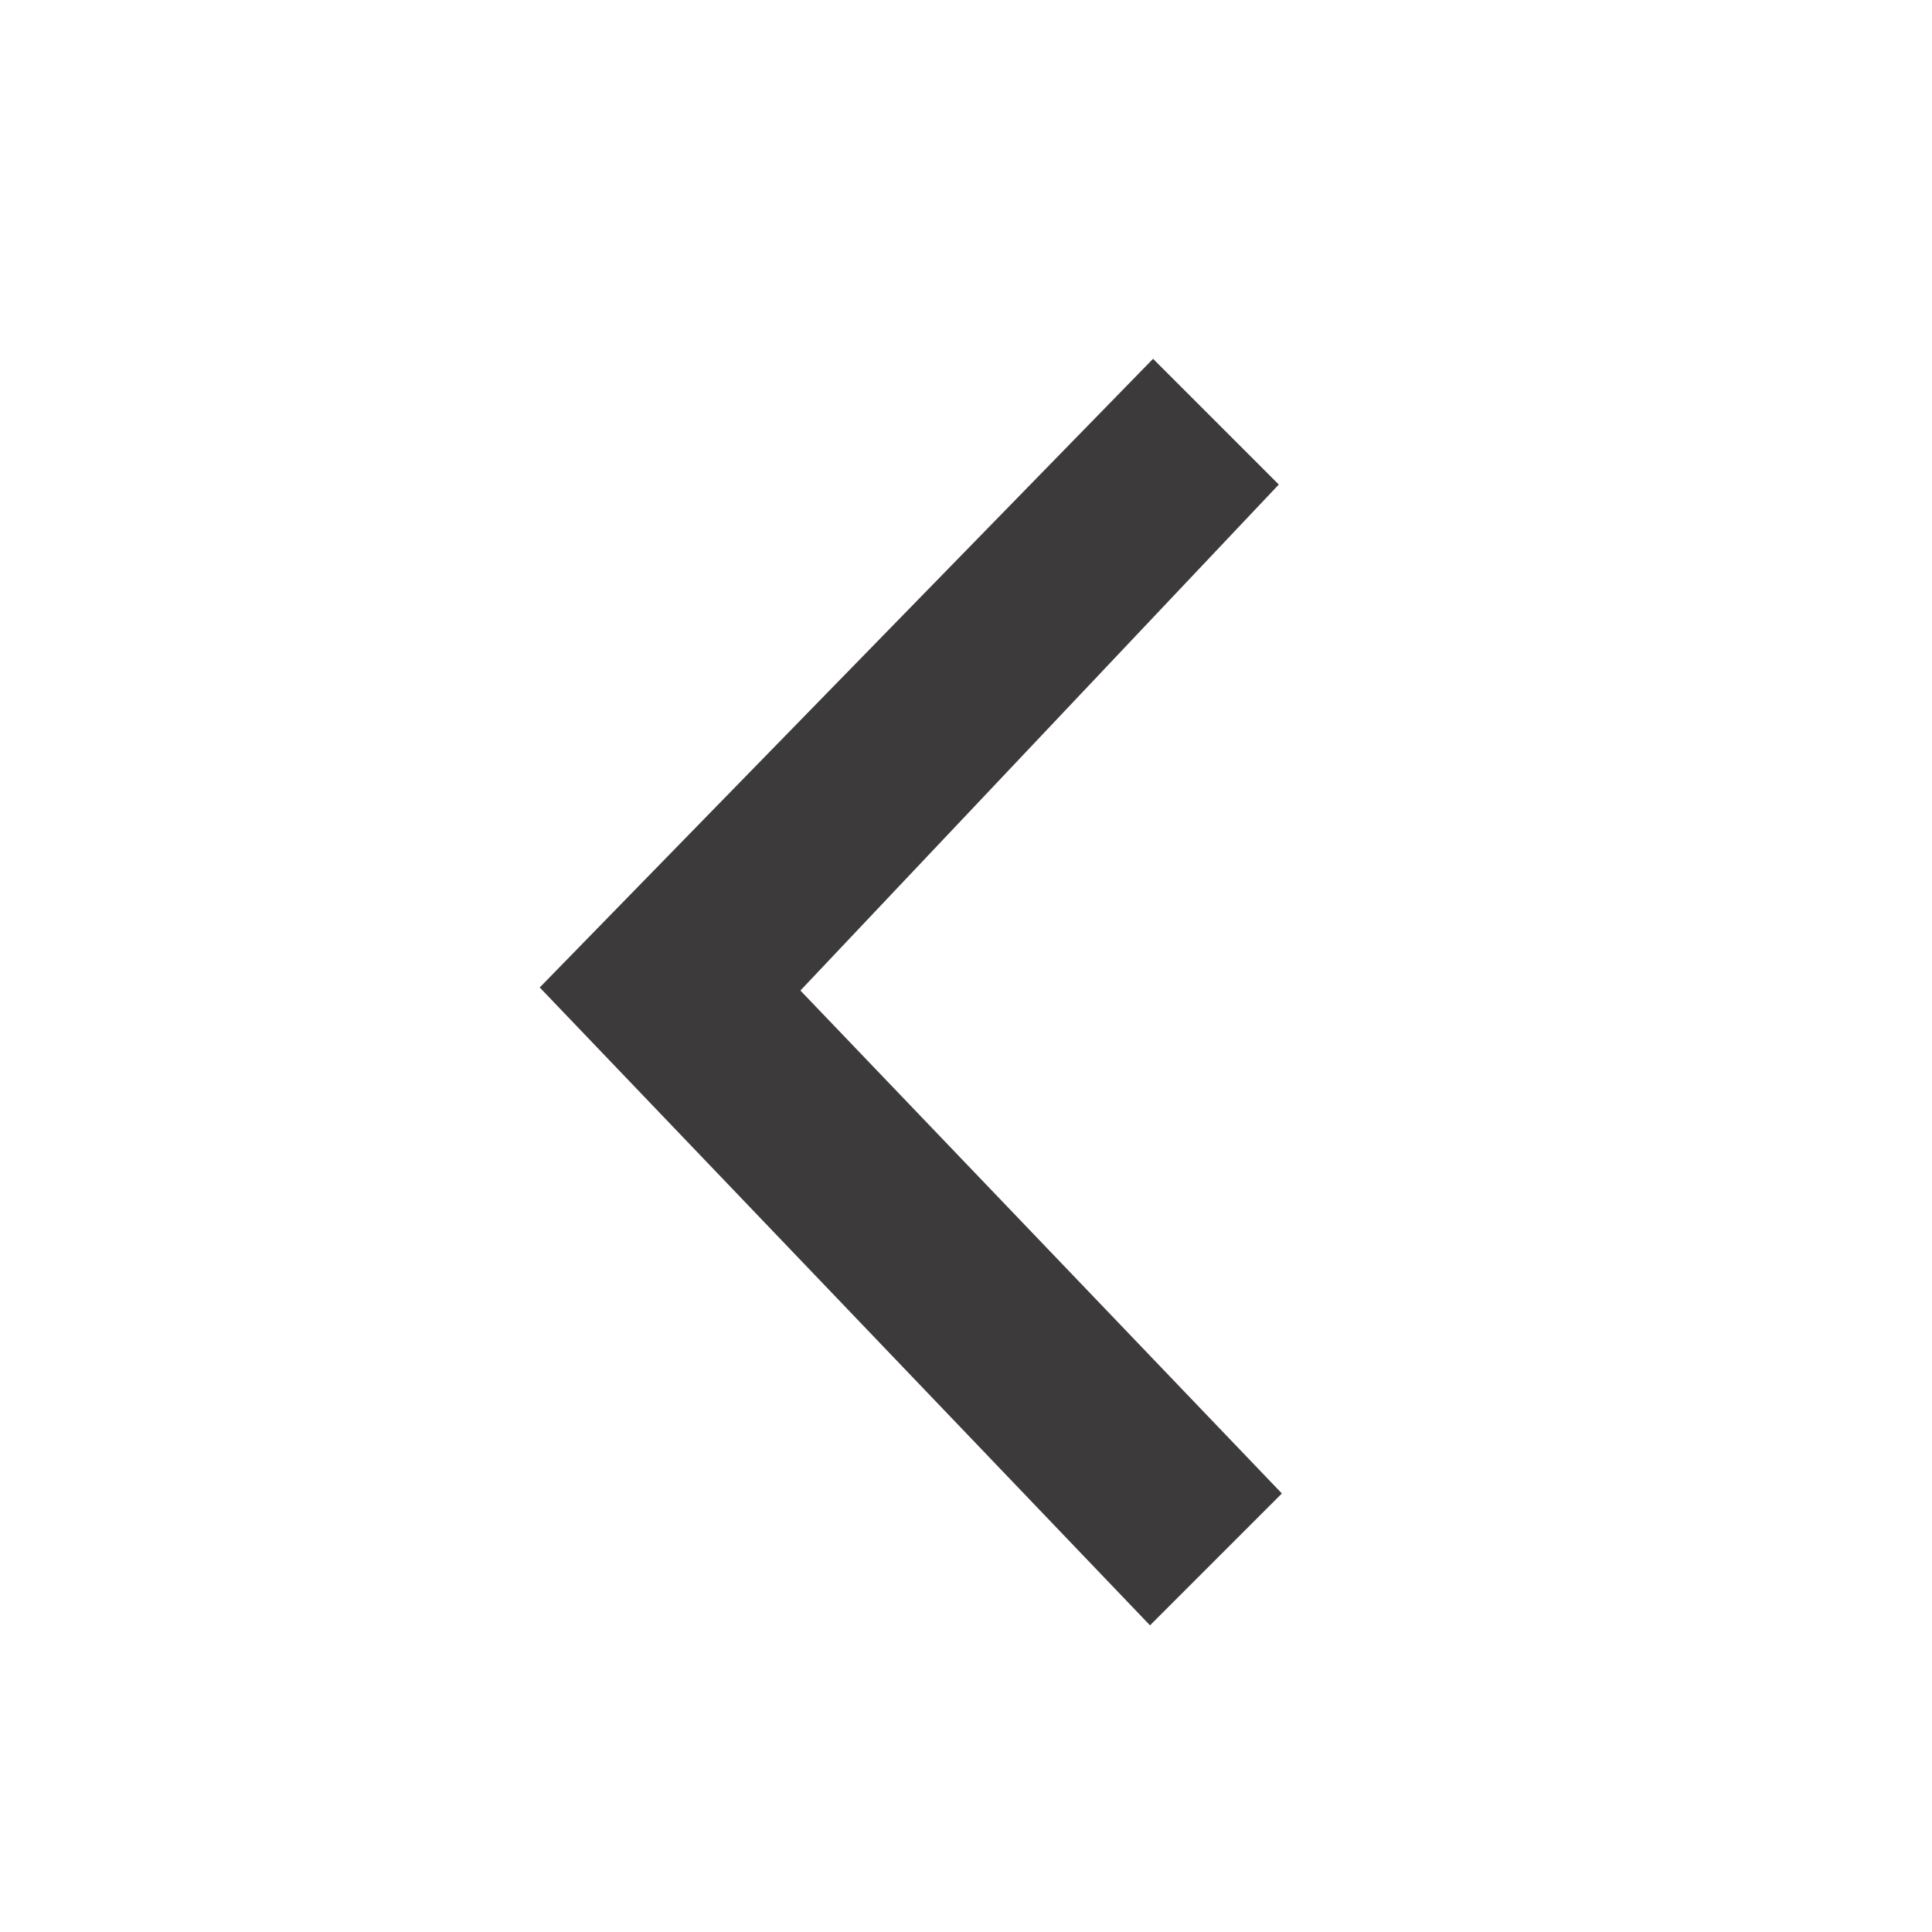 <svg xmlns="http://www.w3.org/2000/svg" xmlns:xlink="http://www.w3.org/1999/xlink" xml:space="preserve" version="1.1" viewBox="100 100 630 630" x="0px" y="0px" fill-rule="evenodd" 

clip-rule="evenodd"><defs><style type="text/css">
  
    .fil0 {
      fill:#3c3a3a;
    }

  
  </style></defs><g transform="rotate(90,410,410)"><polygon class="fil0" points="587,302 423,459 258,303 217,344 422,544 630,345 "/></g></svg>